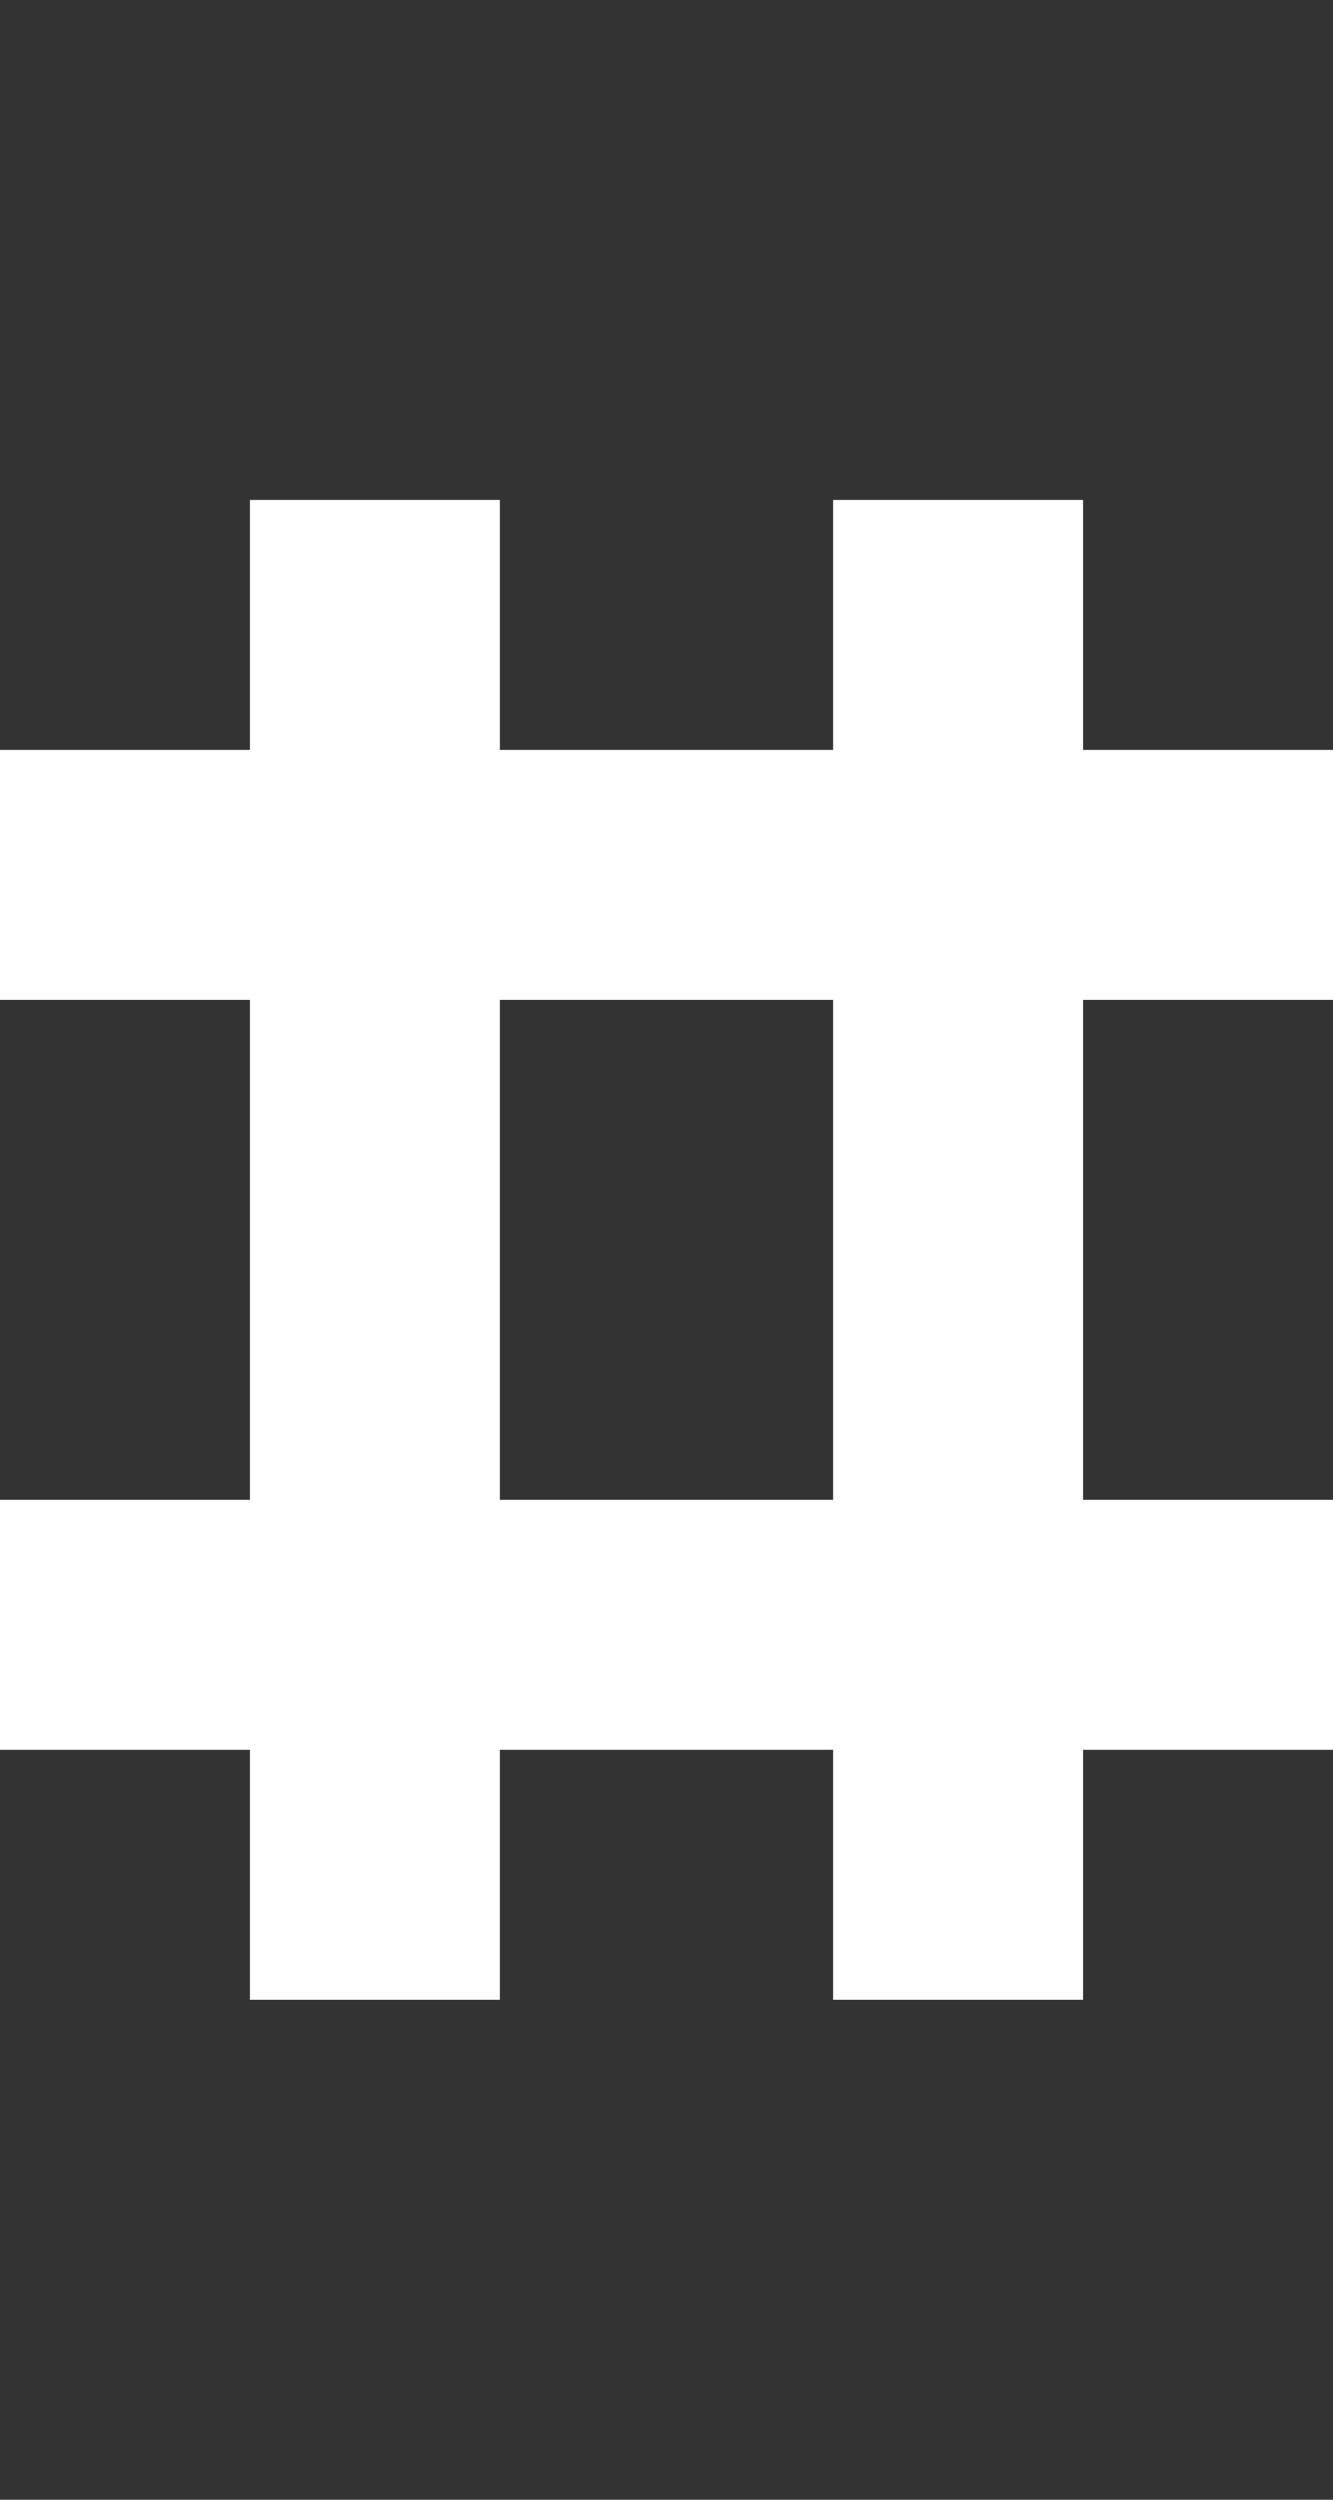 <svg width="8" height="15" viewBox="0 0 8 15" fill="none" xmlns="http://www.w3.org/2000/svg">
<rect x="0" y="0" width="8" height="15" fill="#333333" stroke="none"/>
<path fill-rule="evenodd" clip-rule="evenodd" d="M1.5 3H3V4.5H5V3H6.5V4.5H8V6H6.5V9H8V10.5H6.5V12H5V10.5H3V12H1.5V10.5H0V9H1.5V6H0V4.5H1.5V3ZM5 6H3V9H5V6Z" fill="white"/>
</svg>
